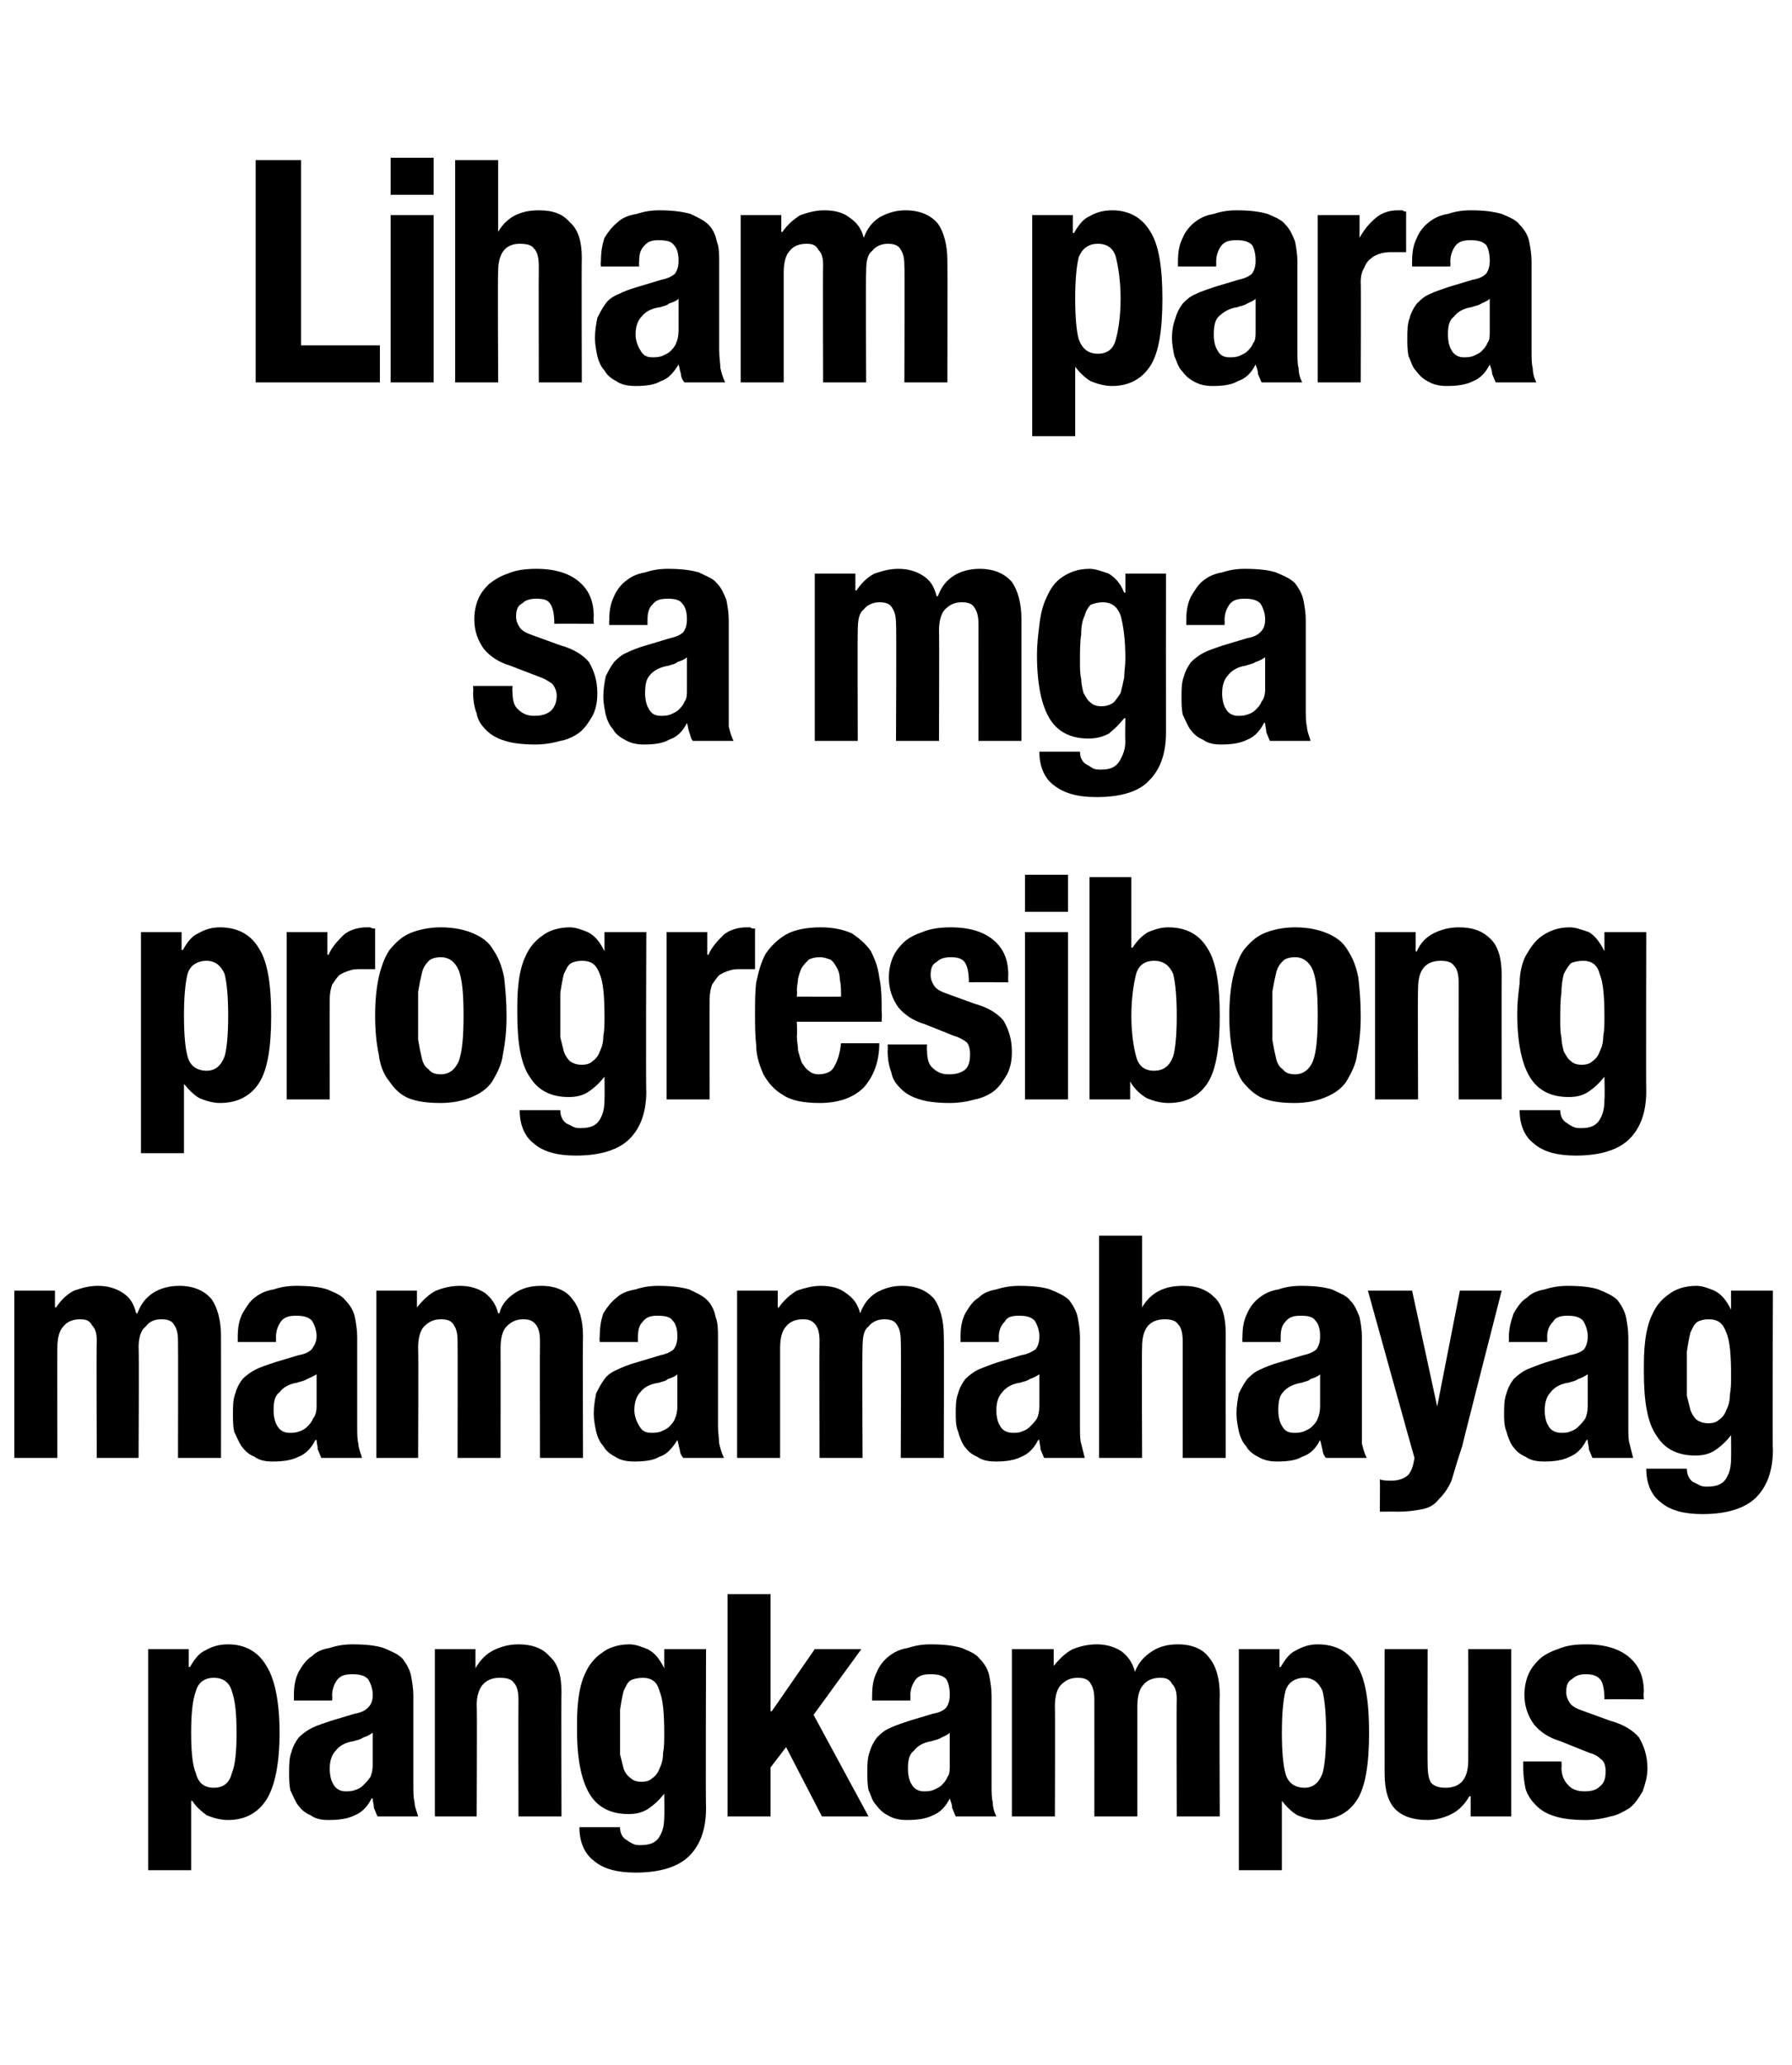 <?xml version="1.0" standalone="no"?>
<!DOCTYPE svg PUBLIC "-//W3C//DTD SVG 1.1//EN" "http://www.w3.org/Graphics/SVG/1.1/DTD/svg11.dtd">
<svg xmlns="http://www.w3.org/2000/svg" version="1.1" width="150px" height="172.8px" viewBox="0 -7 150 172.8" style="top:-7px">
  <desc>Liham para sa mga progresibong mamamahayag pangkampus</desc>
  <defs/>
  <g id="Polygon19230">
    <path d="M 12.4 149.5 L 16 149.5 L 16 143.7 C 16 143.7 16.05 143.69 16.1 143.7 C 16.4 144.2 16.9 144.6 17.3 144.9 C 17.8 145.1 18.4 145.3 19.1 145.3 C 20.5 145.3 21.6 144.7 22.3 143.6 C 23 142.5 23.4 140.6 23.4 138 C 23.4 135.4 23 133.5 22.3 132.4 C 21.6 131.2 20.5 130.6 19.1 130.6 C 18.3 130.6 17.7 130.8 17.2 131.1 C 16.7 131.3 16.3 131.8 15.9 132.5 C 15.9 132.48 15.8 132.5 15.8 132.5 L 15.8 131 L 12.4 131 L 12.4 149.5 Z M 16.4 134.5 C 16.6 133.8 17.1 133.4 17.9 133.4 C 18.7 133.4 19.2 133.8 19.4 134.5 C 19.7 135.3 19.8 136.5 19.8 138 C 19.8 139.5 19.7 140.7 19.4 141.4 C 19.2 142.2 18.7 142.6 17.9 142.6 C 17.1 142.6 16.6 142.2 16.4 141.4 C 16.1 140.7 16 139.5 16 138 C 16 136.5 16.1 135.3 16.4 134.5 Z M 31.2 140.7 C 31.2 141.1 31.1 141.5 31 141.7 C 30.8 142 30.6 142.2 30.4 142.4 C 30.2 142.6 30 142.7 29.7 142.8 C 29.4 142.9 29.2 142.9 28.9 142.9 C 28.5 142.9 28.1 142.7 27.9 142.3 C 27.7 142 27.6 141.5 27.6 141 C 27.6 140.3 27.8 139.8 28.1 139.5 C 28.4 139.1 28.9 138.8 29.6 138.7 C 29.9 138.6 30.1 138.6 30.4 138.4 C 30.7 138.3 30.9 138.2 31.2 138 C 31.2 138 31.2 140.7 31.2 140.7 Z M 27.8 135.3 C 27.8 135.3 27.83 134.9 27.8 134.9 C 27.8 134.3 28 133.9 28.2 133.6 C 28.5 133.2 28.9 133.1 29.5 133.1 C 30.1 133.1 30.5 133.2 30.8 133.5 C 31 133.8 31.2 134.3 31.2 134.8 C 31.2 135.3 31.1 135.6 30.8 135.9 C 30.6 136.1 30.3 136.3 29.7 136.4 C 29.7 136.4 27.7 137 27.7 137 C 27.1 137.2 26.5 137.4 26.1 137.6 C 25.7 137.8 25.3 138.1 25 138.4 C 24.7 138.8 24.5 139.2 24.4 139.6 C 24.2 140.1 24.2 140.7 24.2 141.3 C 24.2 141.8 24.2 142.3 24.3 142.8 C 24.5 143.2 24.7 143.7 24.9 144 C 25.2 144.4 25.5 144.7 26 144.9 C 26.4 145.2 26.9 145.3 27.5 145.3 C 28.4 145.3 29.1 145.2 29.7 144.9 C 30.2 144.7 30.7 144.3 31.1 143.5 C 31.1 143.5 31.2 143.5 31.2 143.5 C 31.2 143.8 31.3 144 31.3 144.3 C 31.4 144.5 31.5 144.8 31.6 145 C 31.6 145 35 145 35 145 C 34.9 144.6 34.7 144.2 34.7 143.8 C 34.6 143.5 34.6 142.9 34.6 142.3 C 34.6 142.3 34.6 134.9 34.6 134.9 C 34.6 134.3 34.5 133.7 34.4 133.2 C 34.3 132.7 34 132.2 33.7 131.8 C 33.3 131.4 32.8 131.2 32.1 130.9 C 31.5 130.7 30.6 130.6 29.5 130.6 C 28.8 130.6 28.2 130.7 27.6 130.9 C 27 131 26.5 131.2 26.1 131.6 C 25.6 131.9 25.3 132.4 25 132.9 C 24.7 133.5 24.6 134.1 24.6 134.9 C 24.61 134.95 24.6 135.3 24.6 135.3 L 27.8 135.3 Z M 36.4 145 L 39.9 145 C 39.9 145 39.95 135.7 39.9 135.7 C 39.9 134.2 40.6 133.4 41.8 133.4 C 42.4 133.4 42.8 133.5 43 133.8 C 43.3 134.1 43.4 134.6 43.4 135.3 C 43.38 135.34 43.4 145 43.4 145 L 47 145 C 47 145 46.97 134.61 47 134.6 C 47 133.2 46.7 132.2 46 131.6 C 45.4 130.9 44.5 130.6 43.4 130.6 C 42.6 130.6 41.9 130.8 41.3 131.1 C 40.7 131.4 40.2 131.9 39.8 132.6 C 39.84 132.64 39.8 132.6 39.8 132.6 L 39.8 131 L 36.4 131 L 36.4 145 Z M 51.9 136.1 C 52 135.4 52.1 134.9 52.2 134.5 C 52.4 134.1 52.5 133.8 52.8 133.6 C 53 133.5 53.4 133.4 53.8 133.4 C 54.5 133.4 55 133.7 55.2 134.5 C 55.5 135.2 55.6 136.4 55.6 138.1 C 55.6 138.7 55.6 139.2 55.5 139.7 C 55.5 140.2 55.4 140.6 55.2 141 C 55.1 141.3 54.9 141.6 54.6 141.8 C 54.4 142 54.1 142.1 53.7 142.1 C 53.3 142.1 53 142 52.8 141.8 C 52.5 141.6 52.3 141.3 52.2 141 C 52.1 140.6 52 140.2 51.9 139.8 C 51.9 139.4 51.9 138.9 51.9 138.4 C 51.9 137.5 51.9 136.7 51.9 136.1 Z M 55.6 131 L 55.6 132.6 C 55.6 132.6 55.57 132.56 55.6 132.6 C 55.2 131.8 54.8 131.3 54.2 131 C 53.7 130.8 53.2 130.6 52.7 130.6 C 51.7 130.6 50.9 130.9 50.4 131.3 C 49.8 131.7 49.3 132.3 49 133 C 48.7 133.6 48.5 134.4 48.4 135.3 C 48.3 136.1 48.3 136.9 48.3 137.8 C 48.3 140.3 48.7 142.1 49.4 143.2 C 50.1 144.3 51.2 144.8 52.6 144.8 C 53.2 144.8 53.7 144.7 54.2 144.4 C 54.8 144 55.2 143.6 55.6 143.1 C 55.57 143.11 55.6 143.1 55.6 143.1 C 55.6 143.1 55.63 144.96 55.6 145 C 55.6 145.7 55.5 146.2 55.2 146.7 C 54.9 147.2 54.4 147.4 53.6 147.4 C 53.4 147.4 53.2 147.4 53 147.3 C 52.8 147.2 52.6 147.1 52.5 147 C 52.1 146.8 51.9 146.4 51.9 145.9 C 51.9 145.9 48.5 145.9 48.5 145.9 C 48.5 147.1 48.9 148.1 49.7 148.7 C 50.5 149.4 51.7 149.7 53.2 149.7 C 55.3 149.7 56.8 149.2 57.7 148.3 C 58.6 147.4 59.1 146.1 59.1 144.3 C 59.06 144.28 59.1 131 59.1 131 L 55.6 131 Z M 60.9 126.4 L 60.9 145 L 64.5 145 L 64.5 140.9 L 65.8 139.2 L 68.8 145 L 72.7 145 L 68.1 136.5 L 72.1 131 L 68.2 131 L 64.6 136.2 L 64.5 136.2 L 64.5 126.4 L 60.9 126.4 Z M 79.5 140.7 C 79.5 141.1 79.5 141.5 79.3 141.7 C 79.2 142 79 142.2 78.8 142.4 C 78.6 142.6 78.3 142.7 78.1 142.8 C 77.8 142.9 77.6 142.9 77.3 142.9 C 76.9 142.9 76.5 142.7 76.3 142.3 C 76.1 142 76 141.5 76 141 C 76 140.3 76.1 139.8 76.5 139.5 C 76.8 139.1 77.3 138.8 78 138.7 C 78.2 138.6 78.5 138.6 78.8 138.4 C 79 138.3 79.3 138.2 79.5 138 C 79.5 138 79.5 140.7 79.5 140.7 Z M 76.2 135.3 C 76.2 135.3 76.22 134.9 76.2 134.9 C 76.2 134.3 76.4 133.9 76.6 133.6 C 76.9 133.2 77.3 133.1 77.9 133.1 C 78.5 133.1 78.9 133.2 79.2 133.5 C 79.4 133.8 79.5 134.3 79.5 134.8 C 79.5 135.3 79.4 135.6 79.2 135.9 C 79 136.1 78.7 136.3 78.1 136.4 C 78.1 136.4 76.1 137 76.1 137 C 75.5 137.2 74.9 137.4 74.5 137.6 C 74 137.8 73.7 138.1 73.4 138.4 C 73.1 138.8 72.9 139.2 72.8 139.6 C 72.6 140.1 72.6 140.7 72.6 141.3 C 72.6 141.8 72.6 142.3 72.7 142.8 C 72.9 143.2 73 143.7 73.3 144 C 73.6 144.4 73.9 144.7 74.3 144.9 C 74.8 145.2 75.3 145.3 75.9 145.3 C 76.8 145.3 77.5 145.2 78.1 144.9 C 78.6 144.7 79.1 144.3 79.5 143.5 C 79.5 143.5 79.5 143.5 79.5 143.5 C 79.6 143.8 79.7 144 79.7 144.3 C 79.8 144.5 79.9 144.8 80 145 C 80 145 83.4 145 83.4 145 C 83.2 144.6 83.1 144.2 83.1 143.8 C 83 143.5 83 142.9 83 142.3 C 83 142.3 83 134.9 83 134.9 C 83 134.3 82.9 133.7 82.8 133.2 C 82.7 132.7 82.4 132.2 82 131.8 C 81.7 131.4 81.2 131.2 80.5 130.9 C 79.8 130.7 79 130.6 77.9 130.6 C 77.2 130.6 76.6 130.7 76 130.9 C 75.4 131 74.9 131.2 74.4 131.6 C 74 131.9 73.6 132.4 73.4 132.9 C 73.1 133.5 73 134.1 73 134.9 C 72.99 134.95 73 135.3 73 135.3 L 76.2 135.3 Z M 84.7 145 L 88.3 145 C 88.3 145 88.33 135.78 88.3 135.8 C 88.3 134.9 88.5 134.3 88.8 134 C 89.2 133.6 89.6 133.4 90.2 133.4 C 90.7 133.4 91.1 133.5 91.3 133.9 C 91.5 134.2 91.6 134.6 91.6 135.2 C 91.61 135.21 91.6 145 91.6 145 L 95.2 145 C 95.2 145 95.2 135.78 95.2 135.8 C 95.2 134.9 95.4 134.3 95.7 134 C 96 133.6 96.5 133.4 97.1 133.4 C 97.6 133.4 97.9 133.5 98.1 133.9 C 98.4 134.2 98.5 134.6 98.5 135.2 C 98.47 135.21 98.5 145 98.5 145 L 102.1 145 C 102.1 145 102.06 134.82 102.1 134.8 C 102.1 133.5 101.8 132.4 101.2 131.7 C 100.7 131 99.8 130.6 98.6 130.6 C 97.7 130.6 97 130.8 96.4 131.2 C 95.8 131.6 95.3 132.1 95 132.9 C 95 132.9 95 132.9 95 132.9 C 94.8 132.1 94.4 131.6 93.9 131.2 C 93.3 130.8 92.6 130.6 91.8 130.6 C 91 130.6 90.3 130.8 89.8 131 C 89.2 131.3 88.7 131.8 88.2 132.4 C 88.23 132.43 88.2 132.4 88.2 132.4 L 88.2 131 L 84.7 131 L 84.7 145 Z M 103.7 149.5 L 107.3 149.5 L 107.3 143.7 C 107.3 143.7 107.31 143.69 107.3 143.7 C 107.7 144.2 108.1 144.6 108.6 144.9 C 109.1 145.1 109.7 145.3 110.3 145.3 C 111.8 145.3 112.9 144.7 113.6 143.6 C 114.3 142.5 114.6 140.6 114.6 138 C 114.6 135.4 114.3 133.5 113.6 132.4 C 112.9 131.2 111.8 130.6 110.3 130.6 C 109.6 130.6 109 130.8 108.5 131.1 C 108 131.3 107.6 131.8 107.2 132.5 C 107.16 132.48 107.1 132.5 107.1 132.5 L 107.1 131 L 103.7 131 L 103.7 149.5 Z M 107.6 134.5 C 107.8 133.8 108.4 133.4 109.2 133.4 C 109.9 133.4 110.4 133.8 110.7 134.5 C 110.9 135.3 111 136.5 111 138 C 111 139.5 110.9 140.7 110.7 141.4 C 110.4 142.2 109.9 142.6 109.2 142.6 C 108.4 142.6 107.8 142.2 107.6 141.4 C 107.4 140.7 107.3 139.5 107.3 138 C 107.3 136.5 107.4 135.3 107.6 134.5 Z M 123.1 145 L 126.5 145 L 126.5 131 L 122.9 131 C 122.9 131 122.91 140.28 122.9 140.3 C 122.9 141.8 122.3 142.6 121 142.6 C 120.5 142.6 120.1 142.5 119.8 142.2 C 119.6 141.9 119.5 141.4 119.5 140.6 C 119.48 140.64 119.5 131 119.5 131 L 115.9 131 C 115.9 131 115.89 141.37 115.9 141.4 C 115.9 142.8 116.2 143.8 116.8 144.4 C 117.4 145 118.3 145.3 119.5 145.3 C 120.2 145.3 120.9 145.1 121.5 144.8 C 122.1 144.5 122.6 144 123 143.3 C 123.02 143.35 123.1 143.3 123.1 143.3 L 123.1 145 Z M 127.5 140.4 C 127.5 140.4 127.51 140.9 127.5 140.9 C 127.5 141.6 127.6 142.2 127.7 142.7 C 127.9 143.3 128.2 143.7 128.6 144.1 C 129 144.5 129.5 144.8 130.2 145 C 130.8 145.2 131.7 145.3 132.7 145.3 C 133.4 145.3 134.1 145.2 134.8 145 C 135.4 144.9 135.9 144.6 136.4 144.3 C 136.9 143.9 137.2 143.4 137.5 142.9 C 137.7 142.3 137.9 141.7 137.9 141 C 137.9 139.9 137.6 139.1 137.2 138.4 C 136.7 137.8 135.9 137.3 134.8 137 C 134.8 137 132.6 136.2 132.6 136.2 C 132 136 131.6 135.8 131.4 135.5 C 131.2 135.2 131.1 134.9 131.1 134.6 C 131.1 134.1 131.2 133.7 131.6 133.5 C 131.9 133.2 132.3 133.1 132.7 133.1 C 133.3 133.1 133.7 133.2 134 133.6 C 134.2 133.9 134.3 134.5 134.3 135.2 C 134.33 135.18 137.6 135.2 137.6 135.2 C 137.6 135.2 137.55 134.61 137.6 134.6 C 137.6 133.3 137.2 132.4 136.4 131.7 C 135.6 131 134.4 130.6 132.8 130.6 C 131.8 130.6 131.1 130.7 130.4 131 C 129.8 131.2 129.2 131.5 128.8 131.9 C 128.4 132.3 128.1 132.7 127.9 133.2 C 127.7 133.7 127.6 134.3 127.6 134.8 C 127.6 135.8 127.9 136.6 128.4 137.3 C 128.9 137.9 129.6 138.4 130.6 138.7 C 130.6 138.7 133.1 139.7 133.1 139.7 C 133.5 139.8 133.8 140 134 140.2 C 134.3 140.4 134.4 140.8 134.4 141.2 C 134.4 141.8 134.3 142.2 133.9 142.5 C 133.6 142.8 133.2 142.9 132.6 142.9 C 132 142.9 131.5 142.7 131.2 142.3 C 130.9 142 130.7 141.5 130.7 140.9 C 130.74 140.88 130.7 140.4 130.7 140.4 L 127.5 140.4 Z " stroke="none" fill="#000"/>
  </g>
  <g id="Polygon19229">
    <path d="M 1.2 115 L 4.8 115 C 4.8 115 4.78 105.78 4.8 105.8 C 4.8 104.9 5 104.3 5.3 104 C 5.6 103.6 6.1 103.4 6.7 103.4 C 7.2 103.4 7.5 103.5 7.7 103.9 C 8 104.2 8.1 104.6 8.1 105.2 C 8.06 105.21 8.1 115 8.1 115 L 11.6 115 C 11.6 115 11.65 105.78 11.6 105.8 C 11.6 104.9 11.8 104.3 12.2 104 C 12.5 103.6 12.9 103.4 13.5 103.4 C 14 103.4 14.4 103.5 14.6 103.9 C 14.8 104.2 14.9 104.6 14.9 105.2 C 14.92 105.21 14.9 115 14.9 115 L 18.5 115 C 18.5 115 18.51 104.82 18.5 104.8 C 18.5 103.5 18.2 102.4 17.7 101.7 C 17.1 101 16.2 100.6 15 100.6 C 14.2 100.6 13.4 100.8 12.8 101.2 C 12.2 101.6 11.8 102.1 11.5 102.9 C 11.5 102.9 11.4 102.9 11.4 102.9 C 11.2 102.1 10.9 101.6 10.3 101.2 C 9.7 100.8 9 100.6 8.2 100.6 C 7.4 100.6 6.8 100.8 6.2 101 C 5.6 101.3 5.1 101.8 4.7 102.4 C 4.68 102.43 4.6 102.4 4.6 102.4 L 4.6 101 L 1.2 101 L 1.2 115 Z M 26.5 110.7 C 26.5 111.1 26.4 111.5 26.2 111.7 C 26.1 112 25.9 112.2 25.7 112.4 C 25.5 112.6 25.3 112.7 25 112.8 C 24.7 112.9 24.5 112.9 24.2 112.9 C 23.8 112.9 23.4 112.7 23.2 112.3 C 23 112 22.9 111.5 22.9 111 C 22.9 110.3 23 109.8 23.4 109.5 C 23.7 109.1 24.2 108.8 24.9 108.7 C 25.1 108.6 25.4 108.6 25.7 108.4 C 25.9 108.3 26.2 108.2 26.5 108 C 26.5 108 26.5 110.7 26.5 110.7 Z M 23.1 105.3 C 23.1 105.3 23.12 104.9 23.1 104.9 C 23.1 104.3 23.3 103.9 23.5 103.6 C 23.8 103.2 24.2 103.1 24.8 103.1 C 25.4 103.1 25.8 103.2 26.1 103.5 C 26.3 103.8 26.5 104.3 26.5 104.8 C 26.5 105.3 26.3 105.6 26.1 105.9 C 25.9 106.1 25.6 106.3 25 106.4 C 25 106.4 23 107 23 107 C 22.4 107.2 21.8 107.4 21.4 107.6 C 21 107.8 20.6 108.1 20.3 108.4 C 20 108.8 19.8 109.2 19.7 109.6 C 19.5 110.1 19.5 110.7 19.5 111.3 C 19.5 111.8 19.5 112.3 19.6 112.8 C 19.8 113.2 20 113.7 20.2 114 C 20.5 114.4 20.8 114.7 21.3 114.9 C 21.7 115.2 22.2 115.3 22.8 115.3 C 23.7 115.3 24.4 115.2 25 114.9 C 25.5 114.7 26 114.3 26.4 113.5 C 26.4 113.5 26.5 113.5 26.5 113.5 C 26.5 113.8 26.6 114 26.6 114.3 C 26.7 114.5 26.8 114.8 26.9 115 C 26.9 115 30.3 115 30.3 115 C 30.2 114.6 30 114.2 30 113.8 C 29.9 113.5 29.9 112.9 29.9 112.3 C 29.9 112.3 29.9 104.9 29.9 104.9 C 29.9 104.3 29.8 103.7 29.7 103.2 C 29.6 102.7 29.3 102.2 28.9 101.8 C 28.6 101.4 28.1 101.2 27.4 100.9 C 26.8 100.7 25.9 100.6 24.8 100.6 C 24.1 100.6 23.5 100.7 22.9 100.9 C 22.3 101 21.8 101.2 21.3 101.6 C 20.9 101.9 20.6 102.4 20.3 102.9 C 20 103.5 19.9 104.1 19.9 104.9 C 19.9 104.95 19.9 105.3 19.9 105.3 L 23.1 105.3 Z M 31.5 115 L 35 115 C 35 115 35.04 105.78 35 105.8 C 35 104.9 35.2 104.3 35.5 104 C 35.9 103.6 36.3 103.4 36.9 103.4 C 37.4 103.4 37.8 103.5 38 103.9 C 38.2 104.2 38.3 104.6 38.3 105.2 C 38.32 105.21 38.3 115 38.3 115 L 41.9 115 C 41.9 115 41.91 105.78 41.9 105.8 C 41.9 104.9 42.1 104.3 42.4 104 C 42.8 103.6 43.2 103.4 43.8 103.4 C 44.3 103.4 44.6 103.5 44.9 103.9 C 45.1 104.2 45.2 104.6 45.2 105.2 C 45.18 105.21 45.2 115 45.2 115 L 48.8 115 C 48.8 115 48.77 104.82 48.8 104.8 C 48.8 103.5 48.5 102.4 47.9 101.7 C 47.4 101 46.5 100.6 45.3 100.6 C 44.4 100.6 43.7 100.8 43.1 101.2 C 42.5 101.6 42 102.1 41.8 102.9 C 41.8 102.9 41.7 102.9 41.7 102.9 C 41.5 102.1 41.1 101.6 40.6 101.2 C 40 100.8 39.3 100.6 38.5 100.6 C 37.7 100.6 37 100.8 36.5 101 C 35.9 101.3 35.4 101.8 34.9 102.4 C 34.94 102.43 34.9 102.4 34.9 102.4 L 34.9 101 L 31.5 101 L 31.5 115 Z M 56.7 110.7 C 56.7 111.1 56.6 111.5 56.5 111.7 C 56.4 112 56.2 112.2 56 112.4 C 55.8 112.6 55.5 112.7 55.3 112.8 C 55 112.9 54.7 112.9 54.5 112.9 C 54 112.9 53.7 112.7 53.5 112.3 C 53.3 112 53.1 111.5 53.1 111 C 53.1 110.3 53.3 109.8 53.6 109.5 C 53.9 109.1 54.4 108.8 55.2 108.7 C 55.4 108.6 55.7 108.6 55.9 108.4 C 56.2 108.3 56.5 108.2 56.7 108 C 56.7 108 56.7 110.7 56.7 110.7 Z M 53.4 105.3 C 53.4 105.3 53.38 104.9 53.4 104.9 C 53.4 104.3 53.5 103.9 53.8 103.6 C 54.1 103.2 54.5 103.1 55 103.1 C 55.7 103.1 56.1 103.2 56.3 103.5 C 56.6 103.8 56.7 104.3 56.7 104.8 C 56.7 105.3 56.6 105.6 56.4 105.9 C 56.2 106.1 55.8 106.3 55.3 106.4 C 55.3 106.4 53.3 107 53.3 107 C 52.6 107.2 52.1 107.4 51.7 107.6 C 51.2 107.8 50.8 108.1 50.6 108.4 C 50.3 108.8 50.1 109.2 49.9 109.6 C 49.8 110.1 49.7 110.7 49.7 111.3 C 49.7 111.8 49.8 112.3 49.9 112.8 C 50 113.2 50.2 113.7 50.5 114 C 50.7 114.4 51.1 114.7 51.5 114.9 C 51.9 115.2 52.5 115.3 53.1 115.3 C 54 115.3 54.7 115.2 55.2 114.9 C 55.8 114.7 56.2 114.3 56.7 113.5 C 56.7 113.5 56.7 113.5 56.7 113.5 C 56.8 113.8 56.8 114 56.9 114.3 C 56.9 114.5 57 114.8 57.2 115 C 57.2 115 60.6 115 60.6 115 C 60.4 114.6 60.3 114.2 60.2 113.8 C 60.2 113.5 60.1 112.9 60.1 112.3 C 60.1 112.3 60.1 104.9 60.1 104.9 C 60.1 104.3 60.1 103.7 59.9 103.2 C 59.8 102.7 59.6 102.2 59.2 101.8 C 58.8 101.4 58.3 101.2 57.7 100.9 C 57 100.7 56.1 100.6 55.1 100.6 C 54.4 100.6 53.8 100.7 53.2 100.9 C 52.6 101 52 101.2 51.6 101.6 C 51.2 101.9 50.8 102.4 50.5 102.9 C 50.3 103.5 50.2 104.1 50.2 104.9 C 50.16 104.95 50.2 105.3 50.2 105.3 L 53.4 105.3 Z M 61.7 115 L 65.3 115 C 65.3 115 65.3 105.78 65.3 105.8 C 65.3 104.9 65.5 104.3 65.8 104 C 66.1 103.6 66.6 103.4 67.2 103.4 C 67.7 103.4 68 103.5 68.3 103.9 C 68.5 104.2 68.6 104.6 68.6 105.2 C 68.58 105.21 68.6 115 68.6 115 L 72.2 115 C 72.2 115 72.16 105.78 72.2 105.8 C 72.2 104.9 72.3 104.3 72.7 104 C 73 103.6 73.5 103.4 74 103.4 C 74.5 103.4 74.9 103.5 75.1 103.9 C 75.3 104.2 75.4 104.6 75.4 105.2 C 75.44 105.21 75.4 115 75.4 115 L 79 115 C 79 115 79.03 104.82 79 104.8 C 79 103.5 78.7 102.4 78.2 101.7 C 77.6 101 76.7 100.6 75.5 100.6 C 74.7 100.6 74 100.8 73.3 101.2 C 72.7 101.6 72.3 102.1 72 102.9 C 72 102.9 72 102.9 72 102.9 C 71.8 102.1 71.4 101.6 70.8 101.2 C 70.3 100.8 69.6 100.6 68.7 100.6 C 68 100.6 67.3 100.8 66.7 101 C 66.2 101.3 65.6 101.8 65.2 102.4 C 65.2 102.43 65.1 102.4 65.1 102.4 L 65.1 101 L 61.7 101 L 61.7 115 Z M 87 110.7 C 87 111.1 86.9 111.5 86.8 111.7 C 86.6 112 86.4 112.2 86.2 112.4 C 86 112.6 85.8 112.7 85.5 112.8 C 85.3 112.9 85 112.9 84.8 112.9 C 84.3 112.9 83.9 112.7 83.7 112.3 C 83.5 112 83.4 111.5 83.4 111 C 83.4 110.3 83.6 109.8 83.9 109.5 C 84.2 109.1 84.7 108.8 85.4 108.7 C 85.7 108.6 85.9 108.6 86.2 108.4 C 86.5 108.3 86.7 108.2 87 108 C 87 108 87 110.7 87 110.7 Z M 83.6 105.3 C 83.6 105.3 83.64 104.9 83.6 104.9 C 83.6 104.3 83.8 103.9 84.1 103.6 C 84.3 103.2 84.7 103.1 85.3 103.1 C 85.9 103.1 86.3 103.2 86.6 103.5 C 86.8 103.8 87 104.3 87 104.8 C 87 105.3 86.9 105.6 86.7 105.9 C 86.4 106.1 86.1 106.3 85.5 106.4 C 85.5 106.4 83.5 107 83.5 107 C 82.9 107.2 82.4 107.4 81.9 107.6 C 81.5 107.8 81.1 108.1 80.8 108.4 C 80.5 108.8 80.3 109.2 80.2 109.6 C 80 110.1 80 110.7 80 111.3 C 80 111.8 80 112.3 80.2 112.8 C 80.3 113.2 80.5 113.7 80.7 114 C 81 114.4 81.3 114.7 81.8 114.9 C 82.2 115.2 82.7 115.3 83.4 115.3 C 84.2 115.3 84.9 115.2 85.5 114.9 C 86 114.7 86.5 114.3 86.9 113.5 C 86.9 113.5 87 113.5 87 113.5 C 87 113.8 87.1 114 87.1 114.3 C 87.2 114.5 87.3 114.8 87.4 115 C 87.4 115 90.8 115 90.8 115 C 90.7 114.6 90.6 114.2 90.5 113.8 C 90.4 113.5 90.4 112.9 90.4 112.3 C 90.4 112.3 90.4 104.9 90.4 104.9 C 90.4 104.3 90.3 103.7 90.2 103.2 C 90.1 102.7 89.8 102.2 89.5 101.8 C 89.1 101.4 88.6 101.2 87.9 100.9 C 87.3 100.7 86.4 100.6 85.3 100.6 C 84.7 100.6 84 100.7 83.4 100.9 C 82.8 101 82.3 101.2 81.9 101.6 C 81.4 101.9 81.1 102.4 80.8 102.9 C 80.5 103.5 80.4 104.1 80.4 104.9 C 80.42 104.95 80.4 105.3 80.4 105.3 L 83.6 105.3 Z M 92 115 L 95.6 115 C 95.6 115 95.56 105.7 95.6 105.7 C 95.6 104.2 96.2 103.4 97.5 103.4 C 98 103.4 98.4 103.5 98.6 103.8 C 98.9 104.1 99 104.6 99 105.3 C 98.99 105.34 99 115 99 115 L 102.6 115 C 102.6 115 102.58 104.61 102.6 104.6 C 102.6 103.2 102.3 102.2 101.7 101.6 C 101 100.9 100.2 100.6 99 100.6 C 97.4 100.6 96.3 101.2 95.6 102.4 C 95.61 102.43 95.6 102.4 95.6 102.4 L 95.6 96.4 L 92 96.4 L 92 115 Z M 110.5 110.7 C 110.5 111.1 110.4 111.5 110.3 111.7 C 110.2 112 110 112.2 109.8 112.4 C 109.6 112.6 109.3 112.7 109.1 112.8 C 108.8 112.9 108.6 112.9 108.3 112.9 C 107.8 112.9 107.5 112.7 107.3 112.3 C 107.1 112 107 111.5 107 111 C 107 110.3 107.1 109.8 107.4 109.5 C 107.7 109.1 108.3 108.8 109 108.7 C 109.2 108.6 109.5 108.6 109.7 108.4 C 110 108.3 110.3 108.2 110.5 108 C 110.5 108 110.5 110.7 110.5 110.7 Z M 107.2 105.3 C 107.2 105.3 107.19 104.9 107.2 104.9 C 107.2 104.3 107.3 103.9 107.6 103.6 C 107.9 103.2 108.3 103.1 108.9 103.1 C 109.5 103.1 109.9 103.2 110.1 103.5 C 110.4 103.8 110.5 104.3 110.5 104.8 C 110.5 105.3 110.4 105.6 110.2 105.9 C 110 106.1 109.6 106.3 109.1 106.4 C 109.1 106.4 107.1 107 107.1 107 C 106.4 107.2 105.9 107.4 105.5 107.6 C 105 107.8 104.7 108.1 104.4 108.4 C 104.1 108.8 103.9 109.2 103.7 109.6 C 103.6 110.1 103.5 110.7 103.5 111.3 C 103.5 111.8 103.6 112.3 103.7 112.8 C 103.8 113.2 104 113.7 104.3 114 C 104.5 114.4 104.9 114.7 105.3 114.9 C 105.8 115.2 106.3 115.3 106.9 115.3 C 107.8 115.3 108.5 115.2 109 114.9 C 109.6 114.7 110.1 114.3 110.5 113.5 C 110.5 113.5 110.5 113.5 110.5 113.5 C 110.6 113.8 110.6 114 110.7 114.3 C 110.7 114.5 110.8 114.8 111 115 C 111 115 114.4 115 114.4 115 C 114.2 114.6 114.1 114.2 114 113.8 C 114 113.5 114 112.9 114 112.3 C 114 112.3 114 104.9 114 104.9 C 114 104.3 113.9 103.7 113.8 103.2 C 113.6 102.7 113.4 102.2 113 101.8 C 112.7 101.4 112.1 101.2 111.5 100.9 C 110.8 100.7 110 100.6 108.9 100.6 C 108.2 100.6 107.6 100.7 107 100.9 C 106.4 101 105.9 101.2 105.4 101.6 C 105 101.9 104.6 102.4 104.4 102.9 C 104.1 103.5 104 104.1 104 104.9 C 103.97 104.95 104 105.3 104 105.3 L 107.2 105.3 Z M 115.5 119.5 C 115.5 119.5 116.98 119.48 117 119.5 C 117.8 119.5 118.5 119.4 119 119.3 C 119.6 119.2 120.1 118.9 120.4 118.5 C 120.8 118.1 121.2 117.6 121.5 116.9 C 121.7 116.2 122 115.2 122.4 114 C 122.36 114.05 125.7 101 125.7 101 L 122.2 101 L 120.3 110.7 L 120.3 110.7 L 118.2 101 L 114.5 101 C 114.5 101 118.38 114.99 118.4 115 C 118.3 115.6 118.2 116 117.9 116.4 C 117.6 116.7 117.1 116.9 116.5 116.9 C 116.1 116.9 115.8 116.9 115.5 116.8 C 115.52 116.81 115.5 119.5 115.5 119.5 Z M 132.9 110.7 C 132.9 111.1 132.8 111.5 132.7 111.7 C 132.5 112 132.3 112.2 132.1 112.4 C 131.9 112.6 131.7 112.7 131.4 112.8 C 131.2 112.9 130.9 112.9 130.7 112.9 C 130.2 112.9 129.8 112.7 129.6 112.3 C 129.4 112 129.3 111.5 129.3 111 C 129.3 110.3 129.5 109.8 129.8 109.5 C 130.1 109.1 130.6 108.8 131.3 108.7 C 131.6 108.6 131.8 108.6 132.1 108.4 C 132.4 108.3 132.6 108.2 132.9 108 C 132.9 108 132.9 110.7 132.9 110.7 Z M 129.5 105.3 C 129.5 105.3 129.54 104.9 129.5 104.9 C 129.5 104.3 129.7 103.9 130 103.6 C 130.2 103.2 130.7 103.1 131.2 103.1 C 131.8 103.1 132.2 103.2 132.5 103.5 C 132.7 103.8 132.9 104.3 132.9 104.8 C 132.9 105.3 132.8 105.6 132.6 105.9 C 132.4 106.1 132 106.3 131.4 106.4 C 131.4 106.4 129.4 107 129.4 107 C 128.8 107.2 128.3 107.4 127.8 107.6 C 127.4 107.8 127 108.1 126.7 108.4 C 126.4 108.8 126.2 109.2 126.1 109.6 C 125.9 110.1 125.9 110.7 125.9 111.3 C 125.9 111.8 125.9 112.3 126.1 112.8 C 126.2 113.2 126.4 113.7 126.6 114 C 126.9 114.4 127.2 114.7 127.7 114.9 C 128.1 115.2 128.6 115.3 129.3 115.3 C 130.1 115.3 130.8 115.2 131.4 114.9 C 131.9 114.7 132.4 114.3 132.8 113.5 C 132.8 113.5 132.9 113.5 132.9 113.5 C 132.9 113.8 133 114 133 114.3 C 133.1 114.5 133.2 114.8 133.3 115 C 133.3 115 136.7 115 136.7 115 C 136.6 114.6 136.5 114.2 136.4 113.8 C 136.3 113.5 136.3 112.9 136.3 112.3 C 136.3 112.3 136.3 104.9 136.3 104.9 C 136.3 104.3 136.2 103.7 136.1 103.2 C 136 102.7 135.7 102.2 135.4 101.8 C 135 101.4 134.5 101.2 133.8 100.9 C 133.2 100.7 132.3 100.6 131.2 100.6 C 130.6 100.6 129.9 100.7 129.3 100.9 C 128.7 101 128.2 101.2 127.8 101.6 C 127.3 101.9 127 102.4 126.7 102.9 C 126.5 103.5 126.3 104.1 126.3 104.9 C 126.32 104.95 126.3 105.3 126.3 105.3 L 129.5 105.3 Z M 141.2 106.1 C 141.3 105.4 141.4 104.9 141.5 104.5 C 141.7 104.1 141.8 103.8 142.1 103.6 C 142.3 103.5 142.6 103.4 143 103.4 C 143.8 103.4 144.2 103.7 144.5 104.5 C 144.8 105.2 144.9 106.4 144.9 108.1 C 144.9 108.7 144.9 109.2 144.8 109.7 C 144.8 110.2 144.7 110.6 144.5 111 C 144.4 111.3 144.2 111.6 143.9 111.8 C 143.7 112 143.4 112.1 143 112.1 C 142.6 112.1 142.3 112 142 111.8 C 141.8 111.6 141.6 111.3 141.5 111 C 141.4 110.6 141.3 110.2 141.2 109.8 C 141.2 109.4 141.2 108.9 141.2 108.4 C 141.2 107.5 141.2 106.7 141.2 106.1 Z M 144.9 101 L 144.9 102.6 C 144.9 102.6 144.87 102.56 144.9 102.6 C 144.5 101.8 144.1 101.3 143.5 101 C 143 100.8 142.5 100.6 142 100.6 C 141 100.6 140.2 100.9 139.7 101.3 C 139.1 101.7 138.6 102.3 138.3 103 C 138 103.6 137.8 104.4 137.7 105.3 C 137.6 106.1 137.6 106.9 137.6 107.8 C 137.6 110.3 137.9 112.1 138.7 113.2 C 139.4 114.3 140.5 114.8 141.9 114.8 C 142.5 114.8 143 114.7 143.5 114.4 C 144.1 114 144.5 113.6 144.9 113.1 C 144.87 113.11 144.9 113.1 144.9 113.1 C 144.9 113.1 144.92 114.96 144.9 115 C 144.9 115.7 144.8 116.2 144.5 116.7 C 144.2 117.2 143.7 117.4 142.9 117.4 C 142.7 117.4 142.5 117.4 142.3 117.3 C 142.1 117.2 141.9 117.1 141.7 117 C 141.4 116.8 141.2 116.4 141.2 115.9 C 141.2 115.9 137.8 115.9 137.8 115.9 C 137.8 117.1 138.2 118.1 139 118.7 C 139.8 119.4 141 119.7 142.5 119.7 C 144.6 119.7 146.1 119.2 147 118.3 C 147.9 117.4 148.4 116.1 148.4 114.3 C 148.35 114.28 148.4 101 148.4 101 L 144.9 101 Z " stroke="none" fill="#000"/>
  </g>
  <g id="Polygon19228">
    <path d="M 11.8 89.5 L 15.4 89.5 L 15.4 83.7 C 15.4 83.7 15.42 83.69 15.4 83.7 C 15.8 84.2 16.2 84.6 16.7 84.9 C 17.2 85.1 17.8 85.3 18.4 85.3 C 19.9 85.3 21 84.7 21.7 83.6 C 22.4 82.5 22.7 80.6 22.7 78 C 22.7 75.4 22.4 73.5 21.7 72.4 C 21 71.2 19.9 70.6 18.4 70.6 C 17.7 70.6 17.1 70.8 16.6 71.1 C 16.1 71.3 15.7 71.8 15.3 72.5 C 15.26 72.48 15.2 72.5 15.2 72.5 L 15.2 71 L 11.8 71 L 11.8 89.5 Z M 15.7 74.5 C 15.9 73.8 16.5 73.4 17.3 73.4 C 18 73.4 18.5 73.8 18.8 74.5 C 19 75.3 19.1 76.5 19.1 78 C 19.1 79.5 19 80.7 18.8 81.4 C 18.5 82.2 18 82.6 17.3 82.6 C 16.5 82.6 15.9 82.2 15.7 81.4 C 15.5 80.7 15.4 79.5 15.4 78 C 15.4 76.5 15.5 75.3 15.7 74.5 Z M 24 85 L 27.6 85 C 27.6 85 27.58 76.59 27.6 76.6 C 27.6 76.1 27.7 75.7 27.8 75.4 C 28 75.1 28.2 74.8 28.4 74.6 C 28.7 74.4 29 74.3 29.3 74.2 C 29.6 74.1 29.9 74.1 30.2 74.1 C 30.4 74.1 30.6 74.1 30.8 74.1 C 31 74.1 31.2 74.1 31.4 74.1 C 31.4 74.1 31.4 70.7 31.4 70.7 C 31.3 70.7 31.1 70.7 31 70.6 C 30.9 70.6 30.8 70.6 30.7 70.6 C 30 70.6 29.3 70.8 28.8 71.2 C 28.3 71.7 27.8 72.2 27.5 72.9 C 27.48 72.87 27.4 72.9 27.4 72.9 L 27.4 71 L 24 71 L 24 85 Z M 35 76 C 35.1 75.4 35.2 74.9 35.3 74.5 C 35.4 74 35.6 73.7 35.9 73.4 C 36.1 73.2 36.5 73.1 36.9 73.1 C 37.6 73.1 38.1 73.5 38.4 74.2 C 38.7 75 38.8 76.2 38.8 78 C 38.8 79.7 38.7 81 38.4 81.8 C 38.1 82.5 37.6 82.9 36.9 82.9 C 36.5 82.9 36.1 82.8 35.9 82.5 C 35.6 82.3 35.4 82 35.3 81.5 C 35.2 81.1 35.1 80.6 35 80 C 35 79.4 35 78.7 35 78 C 35 77.3 35 76.6 35 76 Z M 31.7 81.2 C 31.8 82.1 32.1 82.9 32.6 83.5 C 33 84.1 33.5 84.6 34.2 84.9 C 35 85.2 35.8 85.3 36.9 85.3 C 37.9 85.3 38.8 85.1 39.5 84.8 C 40.2 84.5 40.8 84.1 41.2 83.5 C 41.6 82.8 42 82.1 42.1 81.2 C 42.3 80.2 42.4 79.2 42.4 78 C 42.4 76.8 42.3 75.7 42.2 74.8 C 42 73.8 41.7 73.1 41.3 72.5 C 40.9 71.8 40.3 71.4 39.6 71.1 C 38.9 70.8 38 70.6 36.9 70.6 C 35.9 70.6 35 70.8 34.3 71.1 C 33.6 71.4 33.1 71.9 32.6 72.5 C 32.2 73.1 31.9 73.9 31.7 74.8 C 31.5 75.7 31.4 76.8 31.4 78 C 31.4 79.2 31.5 80.3 31.7 81.2 Z M 46.9 76.1 C 47 75.4 47.1 74.9 47.2 74.5 C 47.4 74.1 47.5 73.8 47.8 73.6 C 48 73.5 48.3 73.4 48.7 73.4 C 49.5 73.4 49.9 73.7 50.2 74.5 C 50.5 75.2 50.6 76.4 50.6 78.1 C 50.6 78.7 50.6 79.2 50.5 79.7 C 50.5 80.2 50.4 80.6 50.2 81 C 50.1 81.3 49.9 81.6 49.6 81.8 C 49.4 82 49.1 82.1 48.7 82.1 C 48.3 82.1 48 82 47.7 81.8 C 47.5 81.6 47.3 81.3 47.2 81 C 47.1 80.6 47 80.2 46.9 79.8 C 46.9 79.4 46.9 78.9 46.9 78.4 C 46.9 77.5 46.9 76.7 46.9 76.1 Z M 50.6 71 L 50.6 72.6 C 50.6 72.6 50.57 72.56 50.6 72.6 C 50.2 71.8 49.8 71.3 49.2 71 C 48.7 70.8 48.2 70.6 47.7 70.6 C 46.7 70.6 45.9 70.9 45.4 71.3 C 44.8 71.7 44.3 72.3 44 73 C 43.7 73.6 43.5 74.4 43.4 75.3 C 43.3 76.1 43.3 76.9 43.3 77.8 C 43.3 80.3 43.6 82.1 44.4 83.2 C 45.1 84.3 46.2 84.8 47.6 84.8 C 48.2 84.8 48.7 84.7 49.2 84.4 C 49.8 84 50.2 83.6 50.6 83.1 C 50.57 83.11 50.6 83.1 50.6 83.1 C 50.6 83.1 50.62 84.96 50.6 85 C 50.6 85.7 50.5 86.2 50.2 86.7 C 49.9 87.2 49.4 87.4 48.6 87.4 C 48.4 87.4 48.2 87.4 48 87.3 C 47.8 87.2 47.6 87.1 47.4 87 C 47.1 86.8 46.9 86.4 46.9 85.9 C 46.9 85.9 43.5 85.9 43.5 85.9 C 43.5 87.1 43.9 88.1 44.7 88.7 C 45.5 89.4 46.7 89.7 48.2 89.7 C 50.3 89.7 51.8 89.2 52.7 88.3 C 53.6 87.4 54.1 86.1 54.1 84.3 C 54.05 84.28 54.1 71 54.1 71 L 50.6 71 Z M 55.8 85 L 59.4 85 C 59.4 85 59.38 76.59 59.4 76.6 C 59.4 76.1 59.5 75.7 59.6 75.4 C 59.8 75.1 60 74.8 60.2 74.6 C 60.5 74.4 60.8 74.3 61.1 74.2 C 61.4 74.1 61.7 74.1 62 74.1 C 62.2 74.1 62.4 74.1 62.6 74.1 C 62.8 74.1 63 74.1 63.2 74.1 C 63.2 74.1 63.2 70.7 63.2 70.7 C 63 70.7 62.9 70.7 62.8 70.6 C 62.7 70.6 62.6 70.6 62.5 70.6 C 61.8 70.6 61.1 70.8 60.6 71.2 C 60.1 71.7 59.6 72.2 59.3 72.9 C 59.28 72.87 59.2 72.9 59.2 72.9 L 59.2 71 L 55.8 71 L 55.8 85 Z M 66.7 76.4 C 66.7 76.4 66.74 75.86 66.7 75.9 C 66.7 75.5 66.8 75.2 66.8 74.9 C 66.9 74.5 67 74.2 67.1 74 C 67.3 73.7 67.5 73.5 67.7 73.3 C 67.9 73.2 68.2 73.1 68.6 73.1 C 69 73.1 69.2 73.2 69.5 73.3 C 69.7 73.4 69.9 73.7 70 73.9 C 70.2 74.2 70.3 74.6 70.3 75 C 70.4 75.4 70.4 75.9 70.4 76.4 C 70.41 76.41 66.7 76.4 66.7 76.4 Z M 73.8 78.5 C 73.8 78.5 73.84 77.73 73.8 77.7 C 73.8 76.7 73.8 75.7 73.6 74.8 C 73.5 73.9 73.2 73.2 72.9 72.6 C 72.5 72 71.9 71.5 71.3 71.1 C 70.6 70.8 69.8 70.6 68.7 70.6 C 67.5 70.6 66.5 70.8 65.8 71.2 C 65.1 71.6 64.5 72.2 64.1 72.8 C 63.7 73.5 63.5 74.3 63.3 75.2 C 63.2 76 63.2 76.9 63.2 77.9 C 63.2 78.7 63.2 79.6 63.3 80.5 C 63.3 81.4 63.6 82.2 63.9 82.9 C 64.3 83.6 64.8 84.2 65.5 84.6 C 66.2 85.1 67.3 85.3 68.6 85.3 C 70.3 85.3 71.5 84.8 72.3 84 C 73.1 83.1 73.6 81.9 73.6 80.3 C 73.6 80.3 70.4 80.3 70.4 80.3 C 70.3 81.2 70.1 81.8 69.8 82.3 C 69.6 82.7 69.1 82.9 68.5 82.9 C 68.2 82.9 67.9 82.8 67.7 82.6 C 67.5 82.5 67.3 82.2 67.1 81.9 C 67 81.6 66.9 81.3 66.8 80.9 C 66.8 80.5 66.7 80.1 66.7 79.7 C 66.74 79.66 66.7 78.5 66.7 78.5 L 73.8 78.5 Z M 74.3 80.4 C 74.3 80.4 74.33 80.9 74.3 80.9 C 74.3 81.6 74.4 82.2 74.6 82.7 C 74.7 83.3 75 83.7 75.4 84.1 C 75.8 84.5 76.3 84.8 77 85 C 77.6 85.2 78.5 85.3 79.5 85.3 C 80.2 85.3 80.9 85.2 81.6 85 C 82.2 84.9 82.8 84.6 83.2 84.3 C 83.7 83.9 84 83.4 84.3 82.9 C 84.6 82.3 84.7 81.7 84.7 81 C 84.7 79.9 84.4 79.1 84 78.4 C 83.5 77.8 82.7 77.3 81.6 77 C 81.6 77 79.4 76.2 79.4 76.2 C 78.8 76 78.4 75.8 78.2 75.5 C 78 75.2 77.9 74.9 77.9 74.6 C 77.9 74.1 78 73.7 78.4 73.5 C 78.7 73.2 79.1 73.1 79.6 73.1 C 80.1 73.1 80.6 73.2 80.8 73.6 C 81 73.9 81.1 74.5 81.1 75.2 C 81.14 75.18 84.4 75.2 84.4 75.2 C 84.4 75.2 84.37 74.61 84.4 74.6 C 84.4 73.3 84 72.4 83.2 71.7 C 82.4 71 81.2 70.6 79.6 70.6 C 78.7 70.6 77.9 70.7 77.2 71 C 76.6 71.2 76 71.5 75.6 71.9 C 75.2 72.3 74.9 72.7 74.7 73.2 C 74.5 73.7 74.4 74.3 74.4 74.8 C 74.4 75.8 74.7 76.6 75.2 77.3 C 75.7 77.9 76.4 78.4 77.4 78.7 C 77.4 78.7 79.9 79.7 79.9 79.7 C 80.3 79.8 80.6 80 80.9 80.2 C 81.1 80.4 81.2 80.8 81.2 81.2 C 81.2 81.8 81.1 82.2 80.8 82.5 C 80.4 82.8 80 82.9 79.4 82.9 C 78.8 82.9 78.4 82.7 78 82.3 C 77.7 82 77.6 81.5 77.6 80.9 C 77.56 80.88 77.6 80.4 77.6 80.4 L 74.3 80.4 Z M 85.8 69.3 L 89.4 69.3 L 89.4 66.2 L 85.8 66.2 L 85.8 69.3 Z M 85.8 85 L 89.4 85 L 89.4 71 L 85.8 71 L 85.8 85 Z M 91.2 85 L 94.6 85 L 94.6 83.5 C 94.6 83.5 94.64 83.5 94.6 83.5 C 95 84.2 95.5 84.6 96 84.9 C 96.5 85.1 97.1 85.3 97.8 85.3 C 99.3 85.3 100.4 84.7 101.1 83.6 C 101.8 82.5 102.1 80.6 102.1 78 C 102.1 75.4 101.8 73.5 101.1 72.4 C 100.4 71.2 99.3 70.6 97.8 70.6 C 97.1 70.6 96.6 70.8 96.1 71 C 95.6 71.3 95.2 71.7 94.8 72.3 C 94.79 72.3 94.7 72.3 94.7 72.3 L 94.7 66.4 L 91.2 66.4 L 91.2 85 Z M 95.1 74.5 C 95.3 73.8 95.8 73.4 96.6 73.4 C 97.4 73.4 97.9 73.8 98.2 74.5 C 98.4 75.3 98.5 76.5 98.5 78 C 98.5 79.5 98.4 80.7 98.2 81.4 C 97.9 82.2 97.4 82.6 96.6 82.6 C 95.8 82.6 95.3 82.2 95.1 81.4 C 94.9 80.7 94.7 79.5 94.7 78 C 94.7 76.5 94.9 75.3 95.1 74.5 Z M 106.5 76 C 106.6 75.4 106.7 74.9 106.8 74.5 C 106.9 74 107.1 73.7 107.4 73.4 C 107.6 73.2 108 73.1 108.4 73.1 C 109.1 73.1 109.6 73.5 109.9 74.2 C 110.2 75 110.3 76.2 110.3 78 C 110.3 79.7 110.2 81 109.9 81.8 C 109.6 82.5 109.1 82.9 108.4 82.9 C 108 82.9 107.6 82.8 107.4 82.5 C 107.1 82.3 106.9 82 106.8 81.5 C 106.7 81.1 106.6 80.6 106.5 80 C 106.5 79.4 106.5 78.7 106.5 78 C 106.5 77.3 106.5 76.6 106.5 76 Z M 103.2 81.2 C 103.3 82.1 103.6 82.9 104 83.5 C 104.5 84.1 105 84.6 105.7 84.9 C 106.5 85.2 107.3 85.3 108.4 85.3 C 109.4 85.3 110.3 85.1 111 84.8 C 111.7 84.5 112.3 84.1 112.7 83.5 C 113.1 82.8 113.5 82.1 113.6 81.2 C 113.8 80.2 113.9 79.2 113.9 78 C 113.9 76.8 113.8 75.7 113.7 74.8 C 113.5 73.8 113.2 73.1 112.8 72.5 C 112.4 71.8 111.8 71.4 111.1 71.1 C 110.4 70.8 109.5 70.6 108.4 70.6 C 107.4 70.6 106.5 70.8 105.8 71.1 C 105.1 71.4 104.6 71.9 104.1 72.5 C 103.7 73.1 103.4 73.9 103.2 74.8 C 103 75.7 102.9 76.8 102.9 78 C 102.9 79.2 103 80.3 103.2 81.2 Z M 115.1 85 L 118.7 85 C 118.7 85 118.66 75.7 118.7 75.7 C 118.7 74.2 119.3 73.4 120.6 73.4 C 121.1 73.4 121.5 73.5 121.7 73.8 C 122 74.1 122.1 74.6 122.1 75.3 C 122.09 75.34 122.1 85 122.1 85 L 125.7 85 C 125.7 85 125.68 74.61 125.7 74.6 C 125.7 73.2 125.4 72.2 124.8 71.6 C 124.1 70.9 123.3 70.6 122.1 70.6 C 121.3 70.6 120.6 70.8 120 71.1 C 119.4 71.4 118.9 71.9 118.6 72.6 C 118.56 72.64 118.5 72.6 118.5 72.6 L 118.5 71 L 115.1 71 L 115.1 85 Z M 130.7 76.1 C 130.7 75.4 130.8 74.9 130.9 74.5 C 131.1 74.1 131.3 73.8 131.5 73.6 C 131.7 73.5 132.1 73.4 132.5 73.4 C 133.2 73.4 133.7 73.7 133.9 74.5 C 134.2 75.2 134.3 76.4 134.3 78.1 C 134.3 78.7 134.3 79.2 134.2 79.7 C 134.2 80.2 134.1 80.6 133.9 81 C 133.8 81.3 133.6 81.6 133.3 81.8 C 133.1 82 132.8 82.1 132.4 82.1 C 132 82.1 131.7 82 131.5 81.8 C 131.2 81.6 131.1 81.3 130.9 81 C 130.8 80.6 130.7 80.2 130.7 79.8 C 130.6 79.4 130.6 78.9 130.6 78.4 C 130.6 77.5 130.6 76.7 130.7 76.1 Z M 134.3 71 L 134.3 72.6 C 134.3 72.6 134.29 72.56 134.3 72.6 C 133.9 71.8 133.5 71.3 133 71 C 132.4 70.8 131.9 70.6 131.4 70.6 C 130.4 70.6 129.7 70.9 129.1 71.3 C 128.5 71.7 128.1 72.3 127.7 73 C 127.4 73.6 127.2 74.4 127.2 75.3 C 127.1 76.1 127 76.9 127 77.8 C 127 80.3 127.4 82.1 128.1 83.2 C 128.8 84.3 129.9 84.8 131.3 84.8 C 131.9 84.8 132.4 84.7 132.9 84.4 C 133.5 84 133.9 83.6 134.3 83.1 C 134.29 83.11 134.3 83.1 134.3 83.1 C 134.3 83.1 134.34 84.96 134.3 85 C 134.3 85.7 134.2 86.2 133.9 86.7 C 133.6 87.2 133.1 87.4 132.4 87.4 C 132.1 87.4 131.9 87.4 131.7 87.3 C 131.5 87.2 131.3 87.1 131.2 87 C 130.8 86.8 130.6 86.4 130.6 85.9 C 130.6 85.9 127.2 85.9 127.2 85.9 C 127.2 87.1 127.6 88.1 128.4 88.7 C 129.2 89.4 130.4 89.7 131.9 89.7 C 134 89.7 135.5 89.2 136.4 88.3 C 137.3 87.4 137.8 86.1 137.8 84.3 C 137.77 84.28 137.8 71 137.8 71 L 134.3 71 Z " stroke="none" fill="#000"/>
  </g>
  <g id="Polygon19227">
    <path d="M 39.6 50.4 C 39.6 50.4 39.64 50.9 39.6 50.9 C 39.6 51.6 39.7 52.2 39.9 52.7 C 40 53.3 40.3 53.7 40.7 54.1 C 41.1 54.5 41.6 54.8 42.3 55 C 42.9 55.2 43.8 55.3 44.8 55.3 C 45.5 55.3 46.2 55.2 46.9 55 C 47.5 54.9 48.1 54.6 48.5 54.3 C 49 53.9 49.3 53.4 49.6 52.9 C 49.9 52.3 50 51.7 50 51 C 50 49.9 49.7 49.1 49.3 48.4 C 48.8 47.8 48 47.3 46.9 47 C 46.9 47 44.7 46.2 44.7 46.2 C 44.1 46 43.7 45.8 43.5 45.5 C 43.3 45.2 43.2 44.9 43.2 44.6 C 43.2 44.1 43.3 43.7 43.7 43.5 C 44 43.2 44.4 43.1 44.9 43.1 C 45.5 43.1 45.9 43.2 46.1 43.6 C 46.3 43.9 46.4 44.5 46.4 45.2 C 46.45 45.18 49.7 45.2 49.7 45.2 C 49.7 45.2 49.67 44.61 49.7 44.6 C 49.7 43.3 49.3 42.4 48.5 41.7 C 47.7 41 46.5 40.6 44.9 40.6 C 44 40.6 43.2 40.7 42.5 41 C 41.9 41.2 41.4 41.5 40.9 41.9 C 40.5 42.3 40.2 42.7 40 43.2 C 39.8 43.7 39.7 44.3 39.7 44.8 C 39.7 45.8 40 46.6 40.5 47.3 C 41 47.9 41.7 48.4 42.7 48.7 C 42.7 48.7 45.3 49.7 45.3 49.7 C 45.6 49.8 45.9 50 46.2 50.2 C 46.4 50.4 46.6 50.8 46.6 51.2 C 46.6 51.8 46.4 52.2 46.1 52.5 C 45.7 52.8 45.3 52.9 44.7 52.9 C 44.1 52.9 43.7 52.7 43.3 52.3 C 43 52 42.9 51.5 42.9 50.9 C 42.86 50.88 42.9 50.4 42.9 50.4 L 39.6 50.4 Z M 57.5 50.7 C 57.5 51.1 57.5 51.5 57.3 51.7 C 57.2 52 57 52.2 56.8 52.4 C 56.6 52.6 56.3 52.7 56.1 52.8 C 55.8 52.9 55.6 52.9 55.3 52.9 C 54.8 52.9 54.5 52.7 54.3 52.3 C 54.1 52 54 51.5 54 51 C 54 50.3 54.1 49.8 54.4 49.5 C 54.7 49.1 55.3 48.8 56 48.7 C 56.2 48.6 56.5 48.6 56.7 48.4 C 57 48.3 57.3 48.2 57.5 48 C 57.5 48 57.5 50.7 57.5 50.7 Z M 54.2 45.3 C 54.2 45.3 54.2 44.9 54.2 44.9 C 54.2 44.3 54.3 43.9 54.6 43.6 C 54.9 43.2 55.3 43.1 55.9 43.1 C 56.5 43.1 56.9 43.2 57.1 43.5 C 57.4 43.8 57.5 44.3 57.5 44.8 C 57.5 45.3 57.4 45.6 57.2 45.9 C 57 46.1 56.6 46.3 56.1 46.4 C 56.1 46.4 54.1 47 54.1 47 C 53.4 47.2 52.9 47.4 52.5 47.6 C 52 47.8 51.7 48.1 51.4 48.4 C 51.1 48.8 50.9 49.2 50.7 49.6 C 50.6 50.1 50.5 50.7 50.5 51.3 C 50.5 51.8 50.6 52.3 50.7 52.8 C 50.8 53.2 51 53.7 51.3 54 C 51.5 54.4 51.9 54.7 52.3 54.9 C 52.8 55.2 53.3 55.3 53.9 55.3 C 54.8 55.3 55.5 55.2 56 54.9 C 56.6 54.7 57.1 54.3 57.5 53.5 C 57.5 53.5 57.5 53.5 57.5 53.5 C 57.6 53.8 57.6 54 57.7 54.3 C 57.8 54.5 57.8 54.8 58 55 C 58 55 61.4 55 61.4 55 C 61.2 54.6 61.1 54.2 61 53.8 C 61 53.5 61 52.9 61 52.3 C 61 52.3 61 44.9 61 44.9 C 61 44.3 60.9 43.7 60.8 43.2 C 60.6 42.7 60.4 42.2 60 41.8 C 59.7 41.4 59.1 41.2 58.5 40.9 C 57.8 40.7 57 40.6 55.9 40.6 C 55.2 40.6 54.6 40.7 54 40.9 C 53.4 41 52.9 41.2 52.4 41.6 C 52 41.9 51.6 42.4 51.4 42.9 C 51.1 43.5 51 44.1 51 44.9 C 50.97 44.95 51 45.3 51 45.3 L 54.2 45.3 Z M 68.2 55 L 71.8 55 C 71.8 55 71.77 45.78 71.8 45.8 C 71.8 44.9 71.9 44.3 72.3 44 C 72.6 43.6 73.1 43.4 73.6 43.4 C 74.1 43.4 74.5 43.5 74.7 43.9 C 74.9 44.2 75 44.6 75 45.2 C 75.05 45.21 75 55 75 55 L 78.6 55 C 78.6 55 78.63 45.78 78.6 45.8 C 78.6 44.9 78.8 44.3 79.1 44 C 79.5 43.6 79.9 43.4 80.5 43.4 C 81 43.4 81.4 43.5 81.6 43.9 C 81.8 44.2 81.9 44.6 81.9 45.2 C 81.91 45.21 81.9 55 81.9 55 L 85.5 55 C 85.5 55 85.5 44.82 85.5 44.8 C 85.5 43.5 85.2 42.4 84.7 41.7 C 84.1 41 83.2 40.6 82 40.6 C 81.2 40.6 80.4 40.8 79.8 41.2 C 79.2 41.6 78.8 42.1 78.5 42.9 C 78.5 42.9 78.4 42.9 78.4 42.9 C 78.2 42.1 77.9 41.6 77.3 41.2 C 76.7 40.8 76 40.6 75.2 40.6 C 74.4 40.6 73.8 40.8 73.2 41 C 72.6 41.3 72.1 41.8 71.7 42.4 C 71.67 42.43 71.6 42.4 71.6 42.4 L 71.6 41 L 68.2 41 L 68.2 55 Z M 90.5 46.1 C 90.5 45.4 90.6 44.9 90.8 44.5 C 90.9 44.1 91.1 43.8 91.3 43.6 C 91.6 43.5 91.9 43.4 92.3 43.4 C 93 43.4 93.5 43.7 93.8 44.5 C 94 45.2 94.2 46.4 94.2 48.1 C 94.2 48.7 94.1 49.2 94.1 49.7 C 94 50.2 93.9 50.6 93.8 51 C 93.6 51.3 93.4 51.6 93.2 51.8 C 92.9 52 92.6 52.1 92.2 52.1 C 91.8 52.1 91.5 52 91.3 51.8 C 91 51.6 90.9 51.3 90.7 51 C 90.6 50.6 90.5 50.2 90.5 49.8 C 90.4 49.4 90.4 48.9 90.4 48.4 C 90.4 47.5 90.4 46.7 90.5 46.1 Z M 94.2 41 L 94.2 42.6 C 94.2 42.6 94.1 42.56 94.1 42.6 C 93.8 41.8 93.3 41.3 92.8 41 C 92.2 40.8 91.7 40.6 91.2 40.6 C 90.2 40.6 89.5 40.9 88.9 41.3 C 88.3 41.7 87.9 42.3 87.6 43 C 87.3 43.6 87.1 44.4 87 45.3 C 86.9 46.1 86.8 46.9 86.8 47.8 C 86.8 50.3 87.2 52.1 87.9 53.2 C 88.6 54.3 89.7 54.8 91.1 54.8 C 91.7 54.8 92.2 54.7 92.8 54.4 C 93.3 54 93.7 53.6 94.1 53.1 C 94.1 53.11 94.2 53.1 94.2 53.1 C 94.2 53.1 94.16 54.96 94.2 55 C 94.2 55.7 94 56.2 93.7 56.7 C 93.4 57.2 92.9 57.4 92.2 57.4 C 92 57.4 91.7 57.4 91.5 57.3 C 91.3 57.2 91.2 57.1 91 57 C 90.6 56.8 90.4 56.4 90.4 55.9 C 90.4 55.9 87 55.9 87 55.9 C 87 57.1 87.4 58.1 88.2 58.7 C 89.1 59.4 90.2 59.7 91.8 59.7 C 93.9 59.7 95.4 59.2 96.2 58.3 C 97.1 57.4 97.6 56.1 97.6 54.3 C 97.59 54.28 97.6 41 97.6 41 L 94.2 41 Z M 105.9 50.7 C 105.9 51.1 105.8 51.5 105.6 51.7 C 105.5 52 105.3 52.2 105.1 52.4 C 104.9 52.6 104.7 52.7 104.4 52.8 C 104.1 52.9 103.9 52.9 103.6 52.9 C 103.2 52.9 102.8 52.7 102.6 52.3 C 102.4 52 102.3 51.5 102.3 51 C 102.3 50.3 102.5 49.8 102.8 49.5 C 103.1 49.1 103.6 48.8 104.3 48.7 C 104.5 48.6 104.8 48.6 105.1 48.4 C 105.4 48.3 105.6 48.2 105.9 48 C 105.9 48 105.9 50.7 105.9 50.7 Z M 102.5 45.3 C 102.5 45.3 102.53 44.9 102.5 44.9 C 102.5 44.3 102.7 43.9 102.9 43.6 C 103.2 43.2 103.6 43.1 104.2 43.1 C 104.8 43.1 105.2 43.2 105.5 43.5 C 105.7 43.8 105.9 44.3 105.9 44.8 C 105.9 45.3 105.8 45.6 105.5 45.9 C 105.3 46.1 105 46.3 104.4 46.4 C 104.4 46.4 102.4 47 102.4 47 C 101.8 47.2 101.2 47.4 100.8 47.6 C 100.4 47.8 100 48.1 99.7 48.4 C 99.4 48.8 99.2 49.2 99.1 49.6 C 98.9 50.1 98.9 50.7 98.9 51.3 C 98.9 51.8 98.9 52.3 99 52.8 C 99.2 53.2 99.4 53.7 99.6 54 C 99.9 54.4 100.2 54.7 100.7 54.9 C 101.1 55.2 101.6 55.3 102.2 55.3 C 103.1 55.3 103.8 55.2 104.4 54.9 C 104.9 54.7 105.4 54.3 105.8 53.5 C 105.8 53.5 105.9 53.5 105.9 53.5 C 105.9 53.8 106 54 106 54.3 C 106.1 54.5 106.2 54.8 106.3 55 C 106.3 55 109.7 55 109.7 55 C 109.6 54.6 109.4 54.2 109.4 53.8 C 109.3 53.5 109.3 52.9 109.3 52.3 C 109.3 52.3 109.3 44.9 109.3 44.9 C 109.3 44.3 109.2 43.7 109.1 43.2 C 109 42.7 108.7 42.2 108.4 41.8 C 108 41.4 107.5 41.2 106.8 40.9 C 106.2 40.7 105.3 40.6 104.2 40.6 C 103.5 40.6 102.9 40.7 102.3 40.9 C 101.7 41 101.2 41.2 100.7 41.6 C 100.3 41.9 100 42.4 99.7 42.9 C 99.4 43.5 99.3 44.1 99.3 44.9 C 99.3 44.95 99.3 45.3 99.3 45.3 L 102.5 45.3 Z " stroke="none" fill="#000"/>
  </g>
  <g id="Polygon19226">
    <path d="M 31.8 25 L 31.8 21.9 L 25.2 21.9 L 25.2 6.4 L 21.4 6.4 L 21.4 25 L 31.8 25 Z M 32.7 9.3 L 36.3 9.3 L 36.3 6.2 L 32.7 6.2 L 32.7 9.3 Z M 32.7 25 L 36.3 25 L 36.3 11 L 32.7 11 L 32.7 25 Z M 38.1 25 L 41.7 25 C 41.7 25 41.65 15.7 41.7 15.7 C 41.7 14.2 42.3 13.4 43.5 13.4 C 44.1 13.4 44.5 13.5 44.7 13.8 C 45 14.1 45.1 14.6 45.1 15.3 C 45.08 15.34 45.1 25 45.1 25 L 48.7 25 C 48.7 25 48.67 14.61 48.7 14.6 C 48.7 13.2 48.4 12.2 47.7 11.6 C 47.1 10.9 46.3 10.6 45.1 10.6 C 43.5 10.6 42.4 11.2 41.7 12.4 C 41.7 12.43 41.7 12.4 41.7 12.4 L 41.7 6.4 L 38.1 6.4 L 38.1 25 Z M 56.8 20.7 C 56.8 21.1 56.7 21.5 56.6 21.7 C 56.5 22 56.3 22.2 56.1 22.4 C 55.9 22.6 55.6 22.7 55.4 22.8 C 55.1 22.9 54.8 22.9 54.6 22.9 C 54.1 22.9 53.8 22.7 53.6 22.3 C 53.4 22 53.2 21.5 53.2 21 C 53.2 20.3 53.4 19.8 53.7 19.5 C 54 19.1 54.5 18.8 55.3 18.7 C 55.5 18.6 55.8 18.6 56 18.4 C 56.3 18.3 56.6 18.2 56.8 18 C 56.8 18 56.8 20.7 56.8 20.7 Z M 53.5 15.3 C 53.5 15.3 53.48 14.9 53.5 14.9 C 53.5 14.3 53.6 13.9 53.9 13.6 C 54.2 13.2 54.6 13.1 55.1 13.1 C 55.8 13.1 56.2 13.2 56.4 13.5 C 56.7 13.8 56.8 14.3 56.8 14.8 C 56.8 15.3 56.7 15.6 56.5 15.9 C 56.3 16.1 55.9 16.3 55.4 16.4 C 55.4 16.4 53.4 17 53.4 17 C 52.7 17.2 52.2 17.4 51.8 17.6 C 51.3 17.8 50.9 18.1 50.7 18.4 C 50.4 18.8 50.2 19.2 50 19.6 C 49.9 20.1 49.8 20.7 49.8 21.3 C 49.8 21.8 49.9 22.3 50 22.8 C 50.1 23.2 50.3 23.7 50.6 24 C 50.8 24.4 51.2 24.7 51.6 24.9 C 52 25.2 52.6 25.3 53.2 25.3 C 54.1 25.3 54.8 25.2 55.3 24.9 C 55.9 24.7 56.3 24.3 56.8 23.5 C 56.8 23.5 56.8 23.5 56.8 23.5 C 56.9 23.8 56.9 24 57 24.3 C 57 24.5 57.1 24.8 57.3 25 C 57.3 25 60.7 25 60.7 25 C 60.5 24.6 60.4 24.2 60.3 23.8 C 60.3 23.5 60.2 22.9 60.2 22.3 C 60.2 22.3 60.2 14.9 60.2 14.9 C 60.2 14.3 60.2 13.7 60 13.2 C 59.9 12.7 59.7 12.2 59.3 11.8 C 58.9 11.4 58.4 11.2 57.8 10.9 C 57.1 10.7 56.2 10.6 55.2 10.6 C 54.5 10.6 53.9 10.7 53.3 10.9 C 52.7 11 52.1 11.2 51.7 11.6 C 51.3 11.9 50.9 12.4 50.6 12.9 C 50.4 13.5 50.3 14.1 50.3 14.9 C 50.26 14.95 50.3 15.3 50.3 15.3 L 53.5 15.3 Z M 62 25 L 65.6 25 C 65.6 25 65.6 15.78 65.6 15.8 C 65.6 14.9 65.8 14.3 66.1 14 C 66.4 13.6 66.9 13.4 67.5 13.4 C 68 13.4 68.3 13.5 68.5 13.9 C 68.8 14.2 68.9 14.6 68.9 15.2 C 68.87 15.21 68.9 25 68.9 25 L 72.5 25 C 72.5 25 72.46 15.78 72.5 15.8 C 72.5 14.9 72.6 14.3 73 14 C 73.3 13.6 73.8 13.4 74.3 13.4 C 74.8 13.4 75.2 13.5 75.4 13.9 C 75.6 14.2 75.7 14.6 75.7 15.2 C 75.74 15.21 75.7 25 75.7 25 L 79.3 25 C 79.3 25 79.32 14.82 79.3 14.8 C 79.3 13.5 79 12.4 78.5 11.7 C 77.9 11 77 10.6 75.8 10.6 C 75 10.6 74.3 10.8 73.6 11.2 C 73 11.6 72.6 12.1 72.3 12.9 C 72.3 12.9 72.3 12.9 72.3 12.9 C 72.1 12.1 71.7 11.6 71.1 11.2 C 70.6 10.8 69.9 10.6 69 10.6 C 68.2 10.6 67.6 10.8 67 11 C 66.5 11.3 65.9 11.8 65.5 12.4 C 65.49 12.43 65.4 12.4 65.4 12.4 L 65.4 11 L 62 11 L 62 25 Z M 86.4 29.5 L 90 29.5 L 90 23.7 C 90 23.7 90.04 23.69 90 23.7 C 90.4 24.2 90.8 24.6 91.3 24.9 C 91.8 25.1 92.4 25.3 93.1 25.3 C 94.5 25.3 95.6 24.7 96.3 23.6 C 97 22.5 97.3 20.6 97.3 18 C 97.3 15.4 97 13.5 96.3 12.4 C 95.6 11.2 94.5 10.6 93.1 10.6 C 92.3 10.6 91.7 10.8 91.2 11.1 C 90.7 11.3 90.3 11.8 89.9 12.5 C 89.88 12.48 89.8 12.5 89.8 12.5 L 89.8 11 L 86.4 11 L 86.4 29.5 Z M 90.3 14.5 C 90.6 13.8 91.1 13.4 91.9 13.4 C 92.7 13.4 93.2 13.8 93.4 14.5 C 93.6 15.3 93.8 16.5 93.8 18 C 93.8 19.5 93.6 20.7 93.4 21.4 C 93.2 22.2 92.7 22.6 91.9 22.6 C 91.1 22.6 90.6 22.2 90.3 21.4 C 90.1 20.7 90 19.5 90 18 C 90 16.5 90.1 15.3 90.3 14.5 Z M 105.1 20.7 C 105.1 21.1 105.1 21.5 104.9 21.7 C 104.8 22 104.6 22.2 104.4 22.4 C 104.2 22.6 103.9 22.7 103.7 22.8 C 103.4 22.9 103.2 22.9 102.9 22.9 C 102.4 22.9 102.1 22.7 101.9 22.3 C 101.7 22 101.6 21.5 101.6 21 C 101.6 20.3 101.7 19.8 102 19.5 C 102.4 19.1 102.9 18.8 103.6 18.7 C 103.8 18.6 104.1 18.6 104.4 18.4 C 104.6 18.3 104.9 18.2 105.1 18 C 105.1 18 105.1 20.7 105.1 20.7 Z M 101.8 15.3 C 101.8 15.3 101.81 14.9 101.8 14.9 C 101.8 14.3 102 13.9 102.2 13.6 C 102.5 13.2 102.9 13.1 103.5 13.1 C 104.1 13.1 104.5 13.2 104.8 13.5 C 105 13.8 105.1 14.3 105.1 14.8 C 105.1 15.3 105 15.6 104.8 15.9 C 104.6 16.1 104.2 16.3 103.7 16.4 C 103.7 16.4 101.7 17 101.7 17 C 101.1 17.2 100.5 17.4 100.1 17.6 C 99.6 17.8 99.3 18.1 99 18.4 C 98.7 18.8 98.5 19.2 98.4 19.6 C 98.2 20.1 98.1 20.7 98.1 21.3 C 98.1 21.8 98.2 22.3 98.3 22.8 C 98.5 23.2 98.6 23.7 98.9 24 C 99.2 24.4 99.5 24.7 99.9 24.9 C 100.4 25.2 100.9 25.3 101.5 25.3 C 102.4 25.3 103.1 25.2 103.6 24.9 C 104.2 24.7 104.7 24.3 105.1 23.5 C 105.1 23.5 105.1 23.5 105.1 23.5 C 105.2 23.8 105.3 24 105.3 24.3 C 105.4 24.5 105.5 24.8 105.6 25 C 105.6 25 109 25 109 25 C 108.8 24.6 108.7 24.2 108.7 23.8 C 108.6 23.5 108.6 22.9 108.6 22.3 C 108.6 22.3 108.6 14.9 108.6 14.9 C 108.6 14.3 108.5 13.7 108.4 13.2 C 108.2 12.7 108 12.2 107.6 11.8 C 107.3 11.4 106.8 11.2 106.1 10.9 C 105.4 10.7 104.6 10.6 103.5 10.6 C 102.8 10.6 102.2 10.7 101.6 10.9 C 101 11 100.5 11.2 100 11.6 C 99.6 11.9 99.2 12.4 99 12.9 C 98.7 13.5 98.6 14.1 98.6 14.9 C 98.59 14.95 98.6 15.3 98.6 15.3 L 101.8 15.3 Z M 110.3 25 L 113.9 25 C 113.9 25 113.93 16.59 113.9 16.6 C 113.9 16.1 114 15.7 114.2 15.4 C 114.3 15.1 114.5 14.8 114.8 14.6 C 115 14.4 115.3 14.3 115.6 14.2 C 116 14.1 116.3 14.1 116.6 14.1 C 116.8 14.1 117 14.1 117.1 14.1 C 117.3 14.1 117.5 14.1 117.7 14.1 C 117.7 14.1 117.7 10.7 117.7 10.7 C 117.6 10.7 117.5 10.7 117.4 10.6 C 117.3 10.6 117.2 10.6 117 10.6 C 116.3 10.6 115.7 10.8 115.2 11.2 C 114.6 11.7 114.2 12.2 113.8 12.9 C 113.83 12.87 113.8 12.9 113.8 12.9 L 113.8 11 L 110.3 11 L 110.3 25 Z M 124.7 20.7 C 124.7 21.1 124.7 21.5 124.5 21.7 C 124.4 22 124.2 22.2 124 22.4 C 123.8 22.6 123.5 22.7 123.3 22.8 C 123 22.9 122.8 22.9 122.5 22.9 C 122.1 22.9 121.7 22.7 121.5 22.3 C 121.3 22 121.2 21.5 121.2 21 C 121.2 20.3 121.3 19.8 121.7 19.5 C 122 19.1 122.5 18.8 123.2 18.7 C 123.4 18.6 123.7 18.6 124 18.4 C 124.2 18.3 124.5 18.2 124.7 18 C 124.7 18 124.7 20.7 124.7 20.7 Z M 121.4 15.3 C 121.4 15.3 121.42 14.9 121.4 14.9 C 121.4 14.3 121.6 13.9 121.8 13.6 C 122.1 13.2 122.5 13.1 123.1 13.1 C 123.7 13.1 124.1 13.2 124.4 13.5 C 124.6 13.8 124.7 14.3 124.7 14.8 C 124.7 15.3 124.6 15.6 124.4 15.9 C 124.2 16.1 123.9 16.3 123.3 16.4 C 123.3 16.4 121.3 17 121.3 17 C 120.7 17.2 120.1 17.4 119.7 17.6 C 119.2 17.8 118.9 18.1 118.6 18.4 C 118.3 18.8 118.1 19.2 118 19.6 C 117.8 20.1 117.8 20.7 117.8 21.3 C 117.8 21.8 117.8 22.3 117.9 22.8 C 118.1 23.2 118.2 23.7 118.5 24 C 118.8 24.4 119.1 24.7 119.5 24.9 C 120 25.2 120.5 25.3 121.1 25.3 C 122 25.3 122.7 25.2 123.3 24.9 C 123.8 24.7 124.3 24.3 124.7 23.5 C 124.7 23.5 124.7 23.5 124.7 23.5 C 124.8 23.8 124.9 24 124.9 24.3 C 125 24.5 125.1 24.8 125.2 25 C 125.2 25 128.6 25 128.6 25 C 128.4 24.6 128.3 24.2 128.3 23.8 C 128.2 23.5 128.2 22.9 128.2 22.3 C 128.2 22.3 128.2 14.9 128.2 14.9 C 128.2 14.3 128.1 13.7 128 13.2 C 127.9 12.7 127.6 12.2 127.2 11.8 C 126.9 11.4 126.4 11.2 125.7 10.9 C 125 10.7 124.2 10.6 123.1 10.6 C 122.4 10.6 121.8 10.7 121.2 10.9 C 120.6 11 120.1 11.2 119.6 11.6 C 119.2 11.9 118.8 12.4 118.6 12.9 C 118.3 13.5 118.2 14.1 118.2 14.9 C 118.19 14.95 118.2 15.3 118.2 15.3 L 121.4 15.3 Z " stroke="none" fill="#000"/>
  </g>
</svg>
